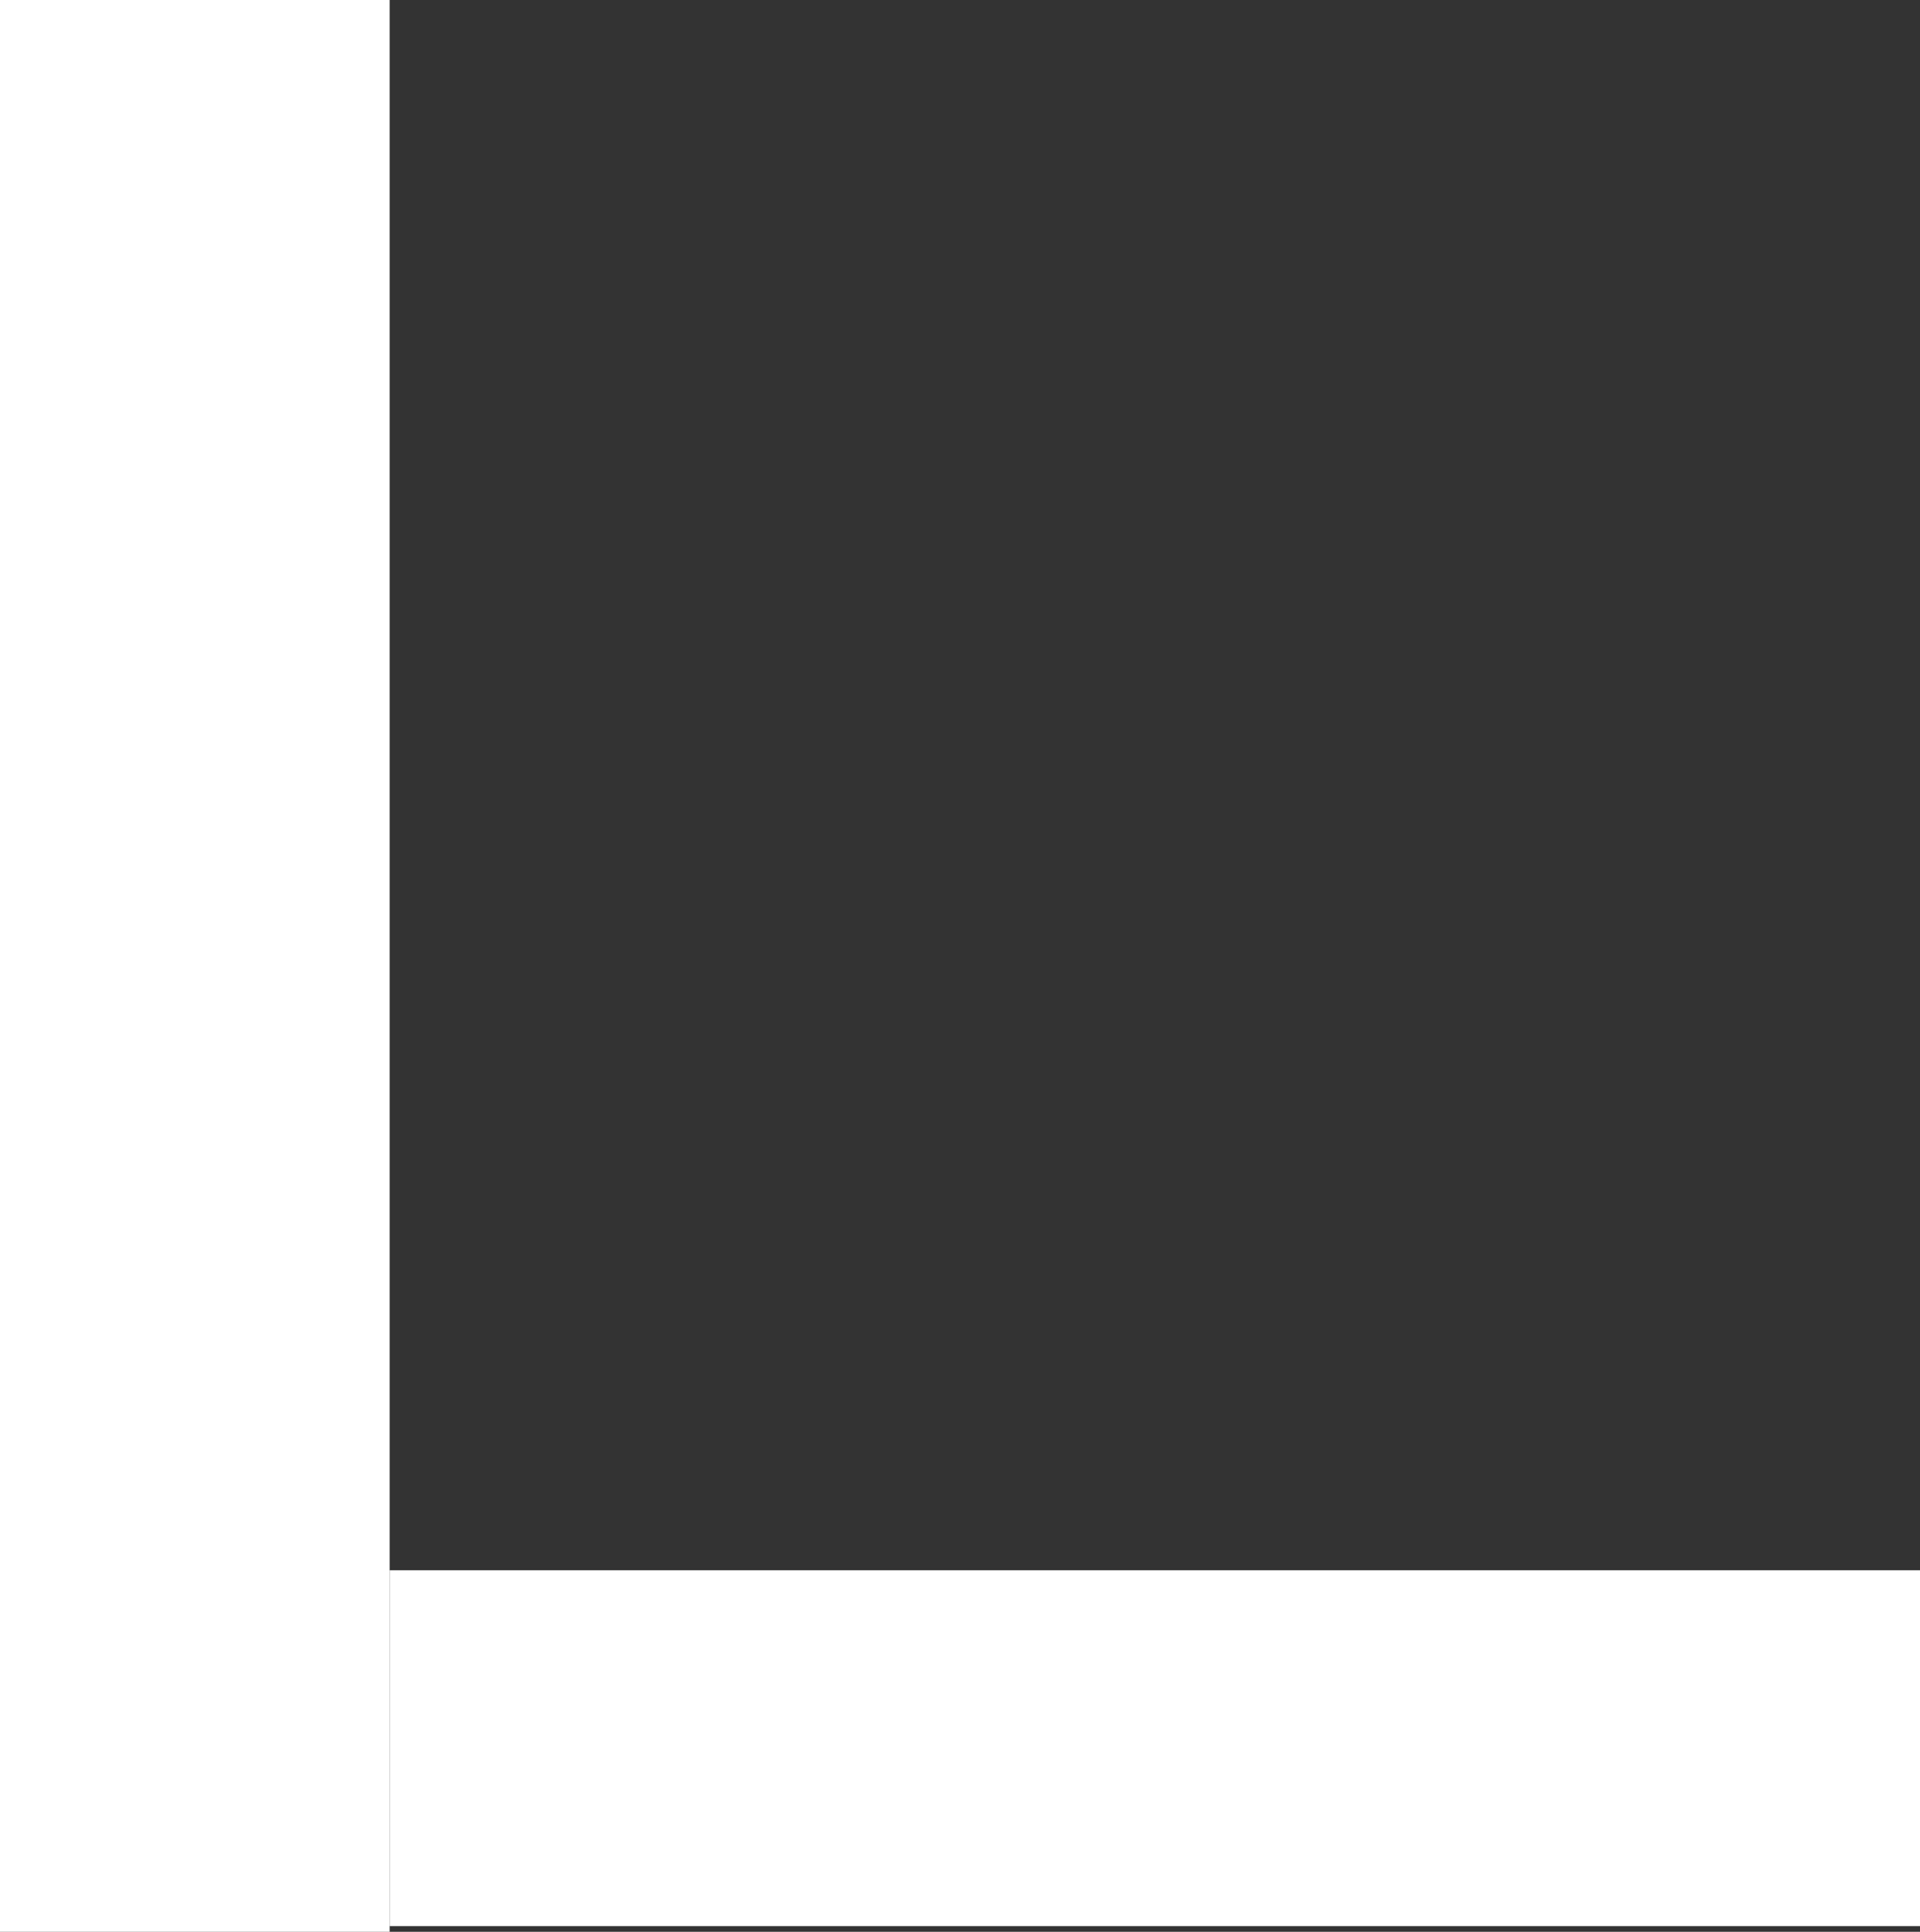 <svg xmlns="http://www.w3.org/2000/svg" viewBox="0 0 680 684"><rect x="0" y="0" width="680" height="684" fill="#333333" stroke="none"/><title>hs</title><rect width="138" height="684" style="fill:#fff"/><rect x="138" y="556" width="542" height="126" style="fill:#fff"/></svg>